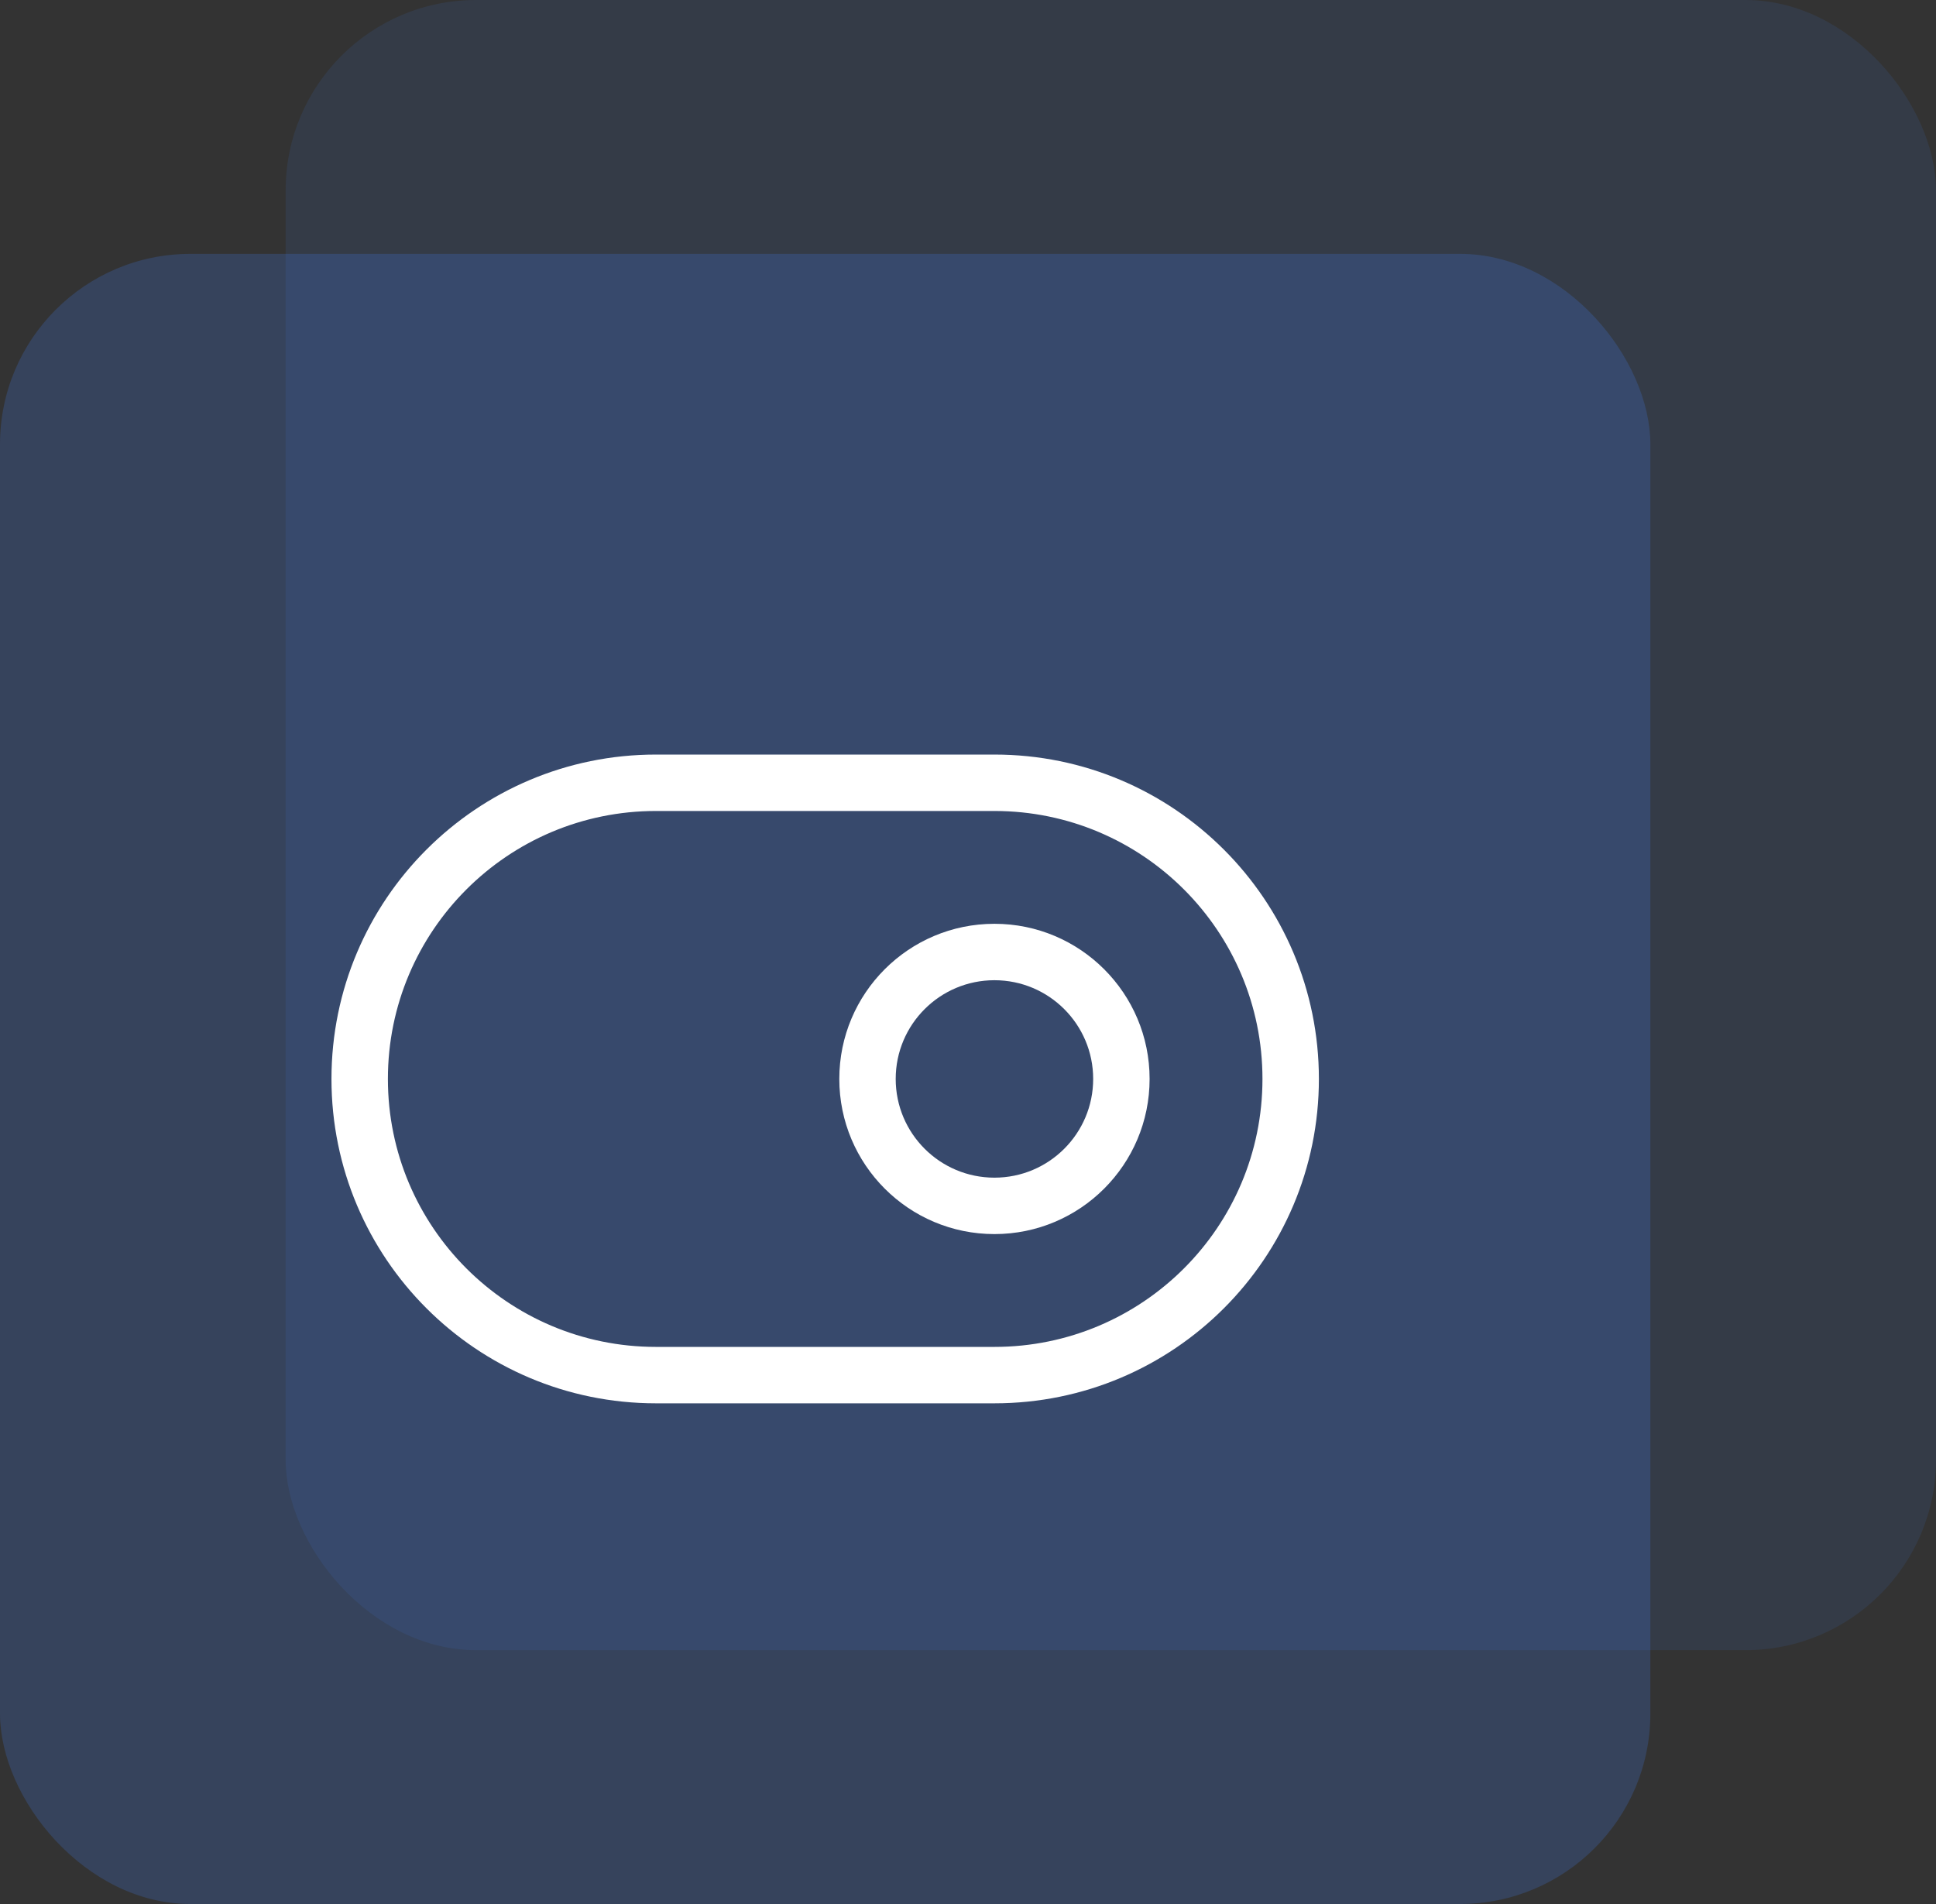 <svg width="61" height="60" viewBox="0 0 61 60" fill="none" xmlns="http://www.w3.org/2000/svg">
<rect x="0" y="0" width="61" height="60" fill="#333333" stroke="none"/>
<rect opacity="0.2" y="8" width="52" height="52" rx="6" fill="#4382FF"/>
<rect opacity="0.1" x="9" width="52" height="52" rx="6" fill="#4382FF"/>
<path fill-rule="evenodd" clip-rule="evenodd" d="M20.667 25.556C16.003 25.556 12.222 29.336 12.222 34C12.222 38.664 16.003 42.444 20.667 42.444H31.333C35.997 42.444 39.778 38.664 39.778 34C39.778 29.336 35.997 25.556 31.333 25.556H20.667ZM10.444 34C10.444 28.355 15.021 23.778 20.667 23.778H31.333C36.979 23.778 41.556 28.355 41.556 34C41.556 39.646 36.979 44.222 31.333 44.222H20.667C15.021 44.222 10.444 39.646 10.444 34Z" fill="white"/>
<path fill-rule="evenodd" clip-rule="evenodd" d="M31.333 30.889C29.615 30.889 28.222 32.282 28.222 34C28.222 35.718 29.615 37.111 31.333 37.111C33.052 37.111 34.444 35.718 34.444 34C34.444 32.282 33.052 30.889 31.333 30.889ZM26.445 34C26.445 31.3 28.633 29.111 31.333 29.111C34.033 29.111 36.222 31.3 36.222 34C36.222 36.7 34.033 38.889 31.333 38.889C28.633 38.889 26.445 36.7 26.445 34Z" fill="white"/>
</svg>
